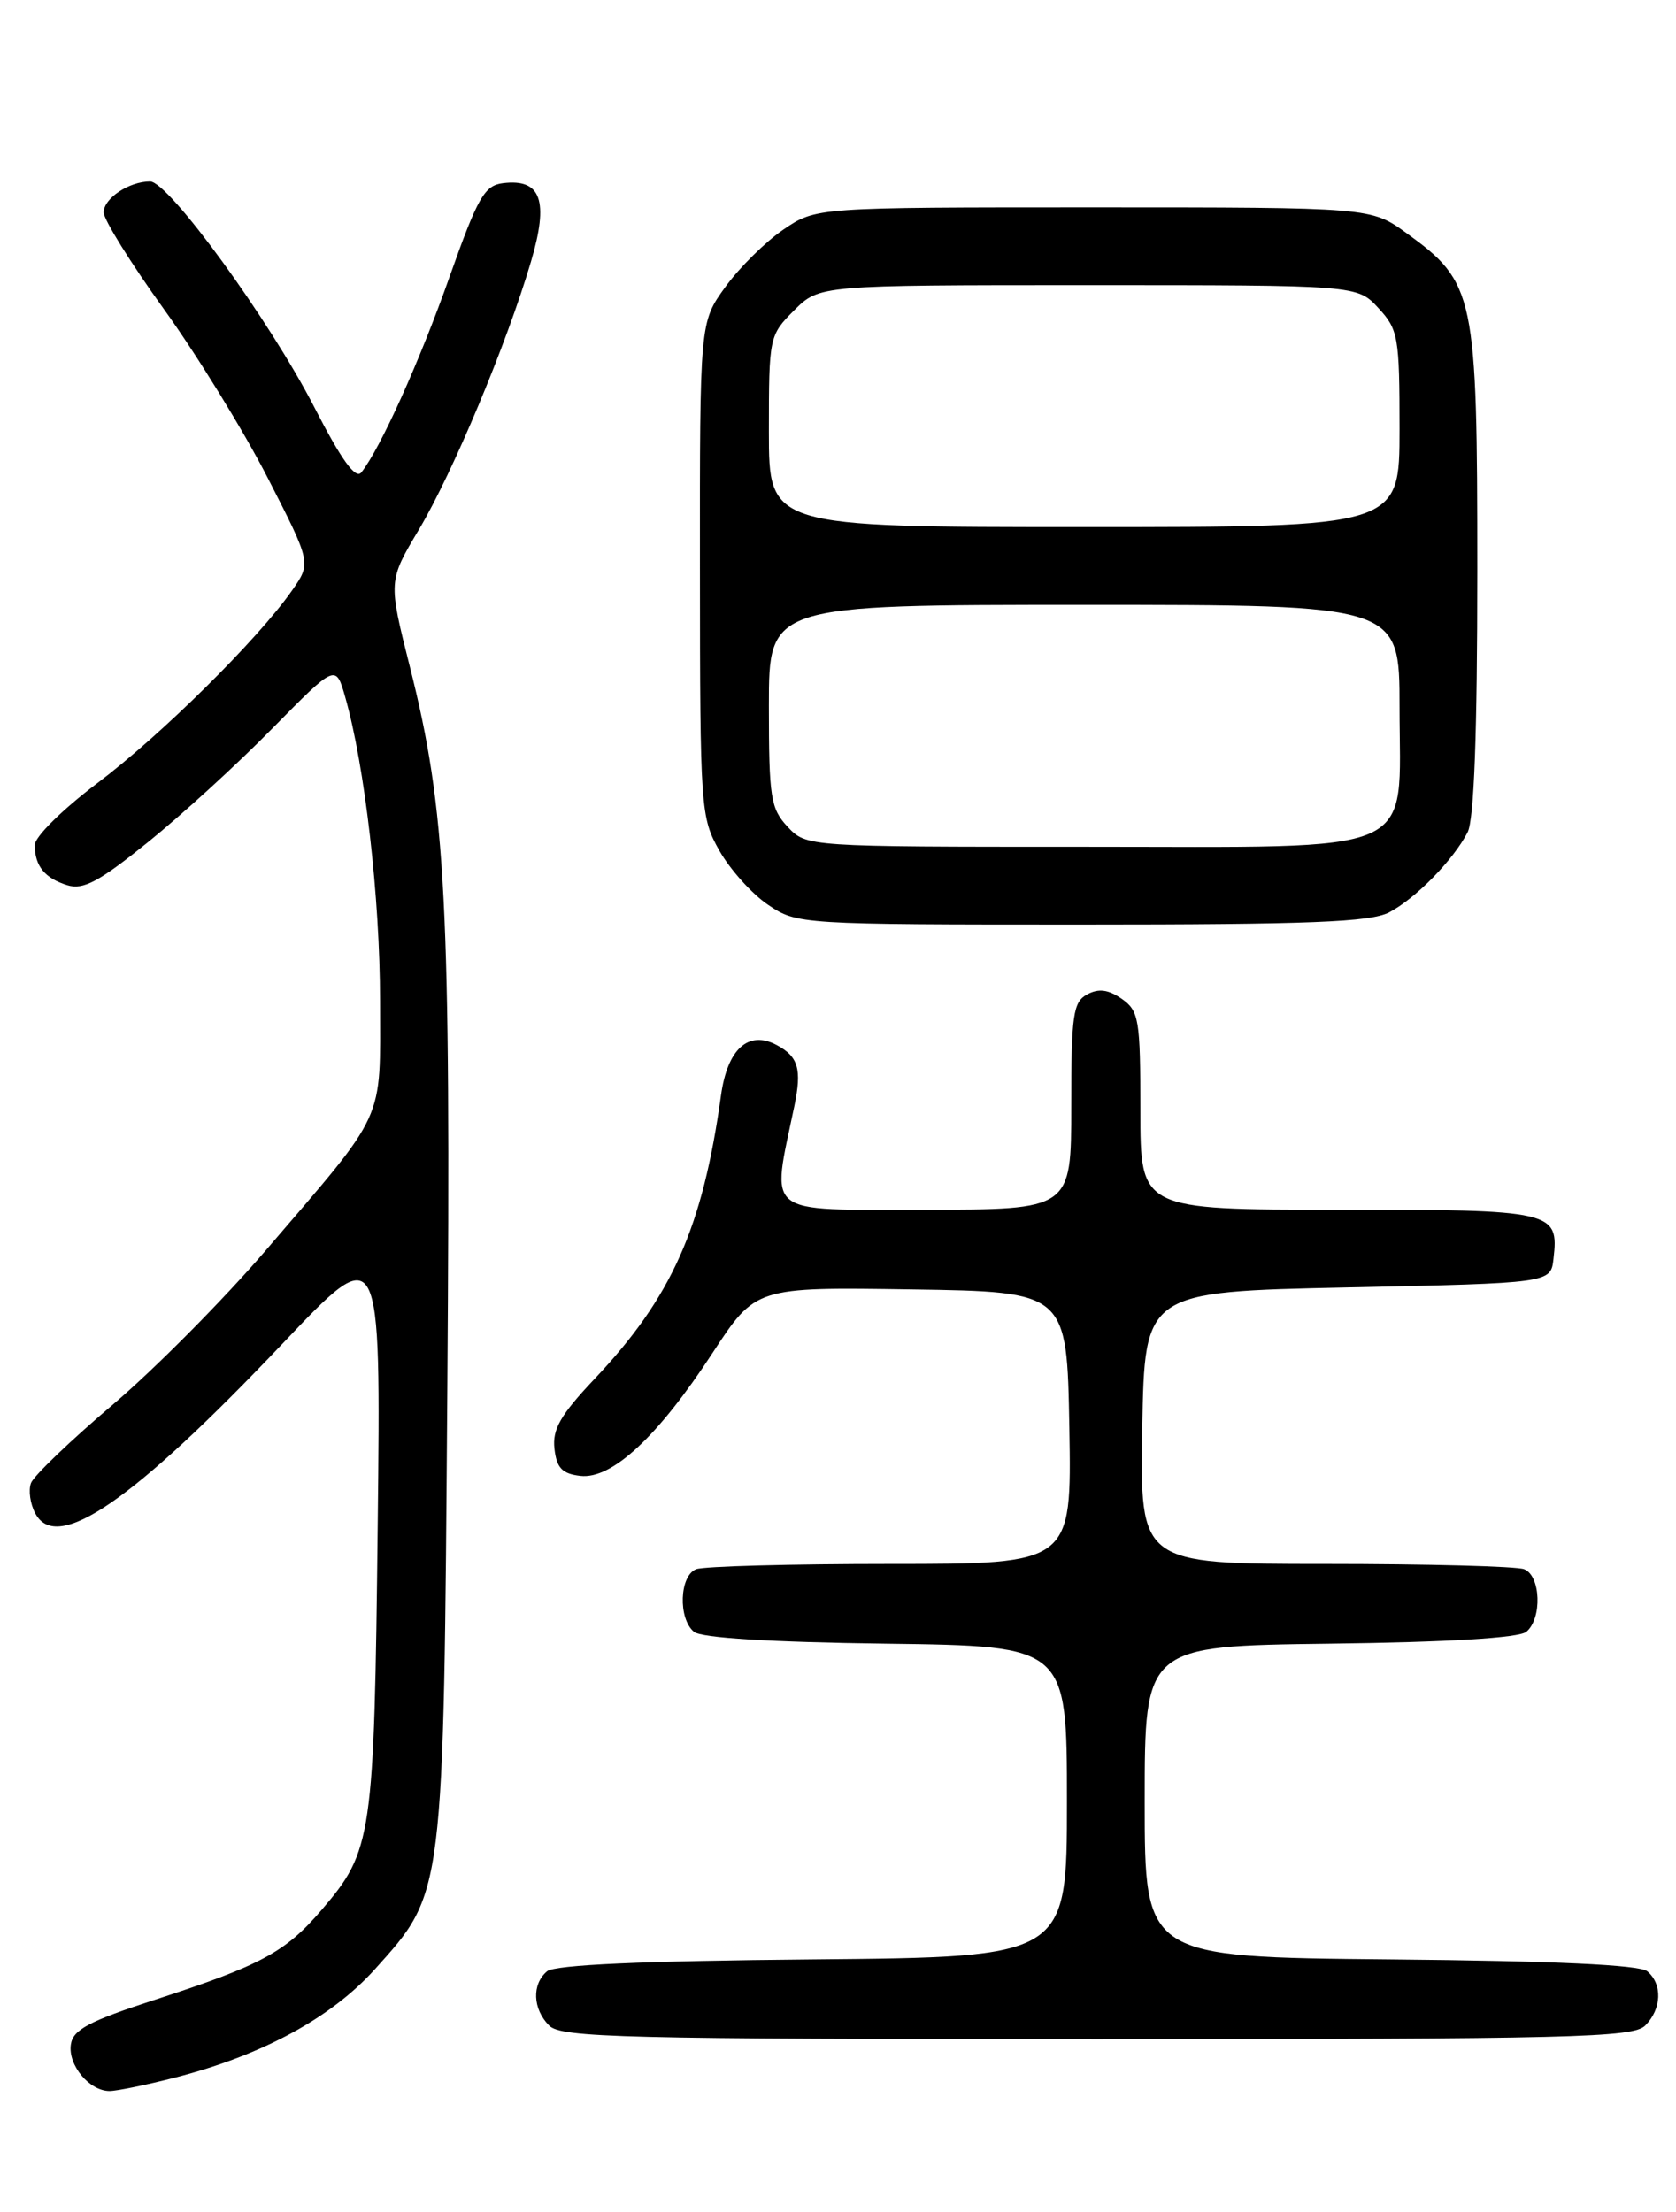 <?xml version="1.0" encoding="UTF-8" standalone="no"?>
<!DOCTYPE svg PUBLIC "-//W3C//DTD SVG 1.1//EN" "http://www.w3.org/Graphics/SVG/1.1/DTD/svg11.dtd" >
<svg xmlns="http://www.w3.org/2000/svg" xmlns:xlink="http://www.w3.org/1999/xlink" version="1.1" viewBox="0 0 194 256">
 <g >
 <path fill="currentColor"
d=" M 20.36 240.42 C 30.40 237.83 38.36 233.51 43.41 227.89 C 51.43 218.96 51.34 219.69 51.78 160.50 C 52.19 104.35 51.64 93.80 47.44 77.16 C 44.94 67.24 44.94 67.24 48.49 61.29 C 52.43 54.67 58.65 39.80 61.46 30.28 C 63.55 23.21 62.64 20.66 58.22 21.20 C 56.08 21.46 55.30 22.82 52.05 32.00 C 48.59 41.80 44.01 51.94 41.82 54.68 C 41.16 55.50 39.51 53.22 36.41 47.18 C 31.20 37.04 19.53 21.00 17.37 21.00 C 14.93 21.00 12.00 22.96 12.00 24.58 C 12.00 25.41 15.14 30.46 18.98 35.79 C 22.83 41.13 28.23 49.92 31.00 55.33 C 36.03 65.15 36.03 65.15 33.81 68.33 C 29.85 74.00 18.67 85.06 11.25 90.65 C 7.21 93.70 4.01 96.86 4.02 97.81 C 4.04 100.24 5.17 101.63 7.79 102.45 C 9.64 103.02 11.46 102.05 17.15 97.45 C 21.04 94.31 27.52 88.39 31.54 84.29 C 38.87 76.85 38.87 76.85 39.96 80.68 C 42.23 88.62 43.99 103.94 43.99 115.85 C 44.00 130.12 44.83 128.31 30.72 144.76 C 25.88 150.40 17.93 158.42 13.05 162.57 C 8.16 166.72 3.91 170.80 3.59 171.63 C 3.27 172.46 3.49 174.05 4.09 175.16 C 6.57 179.81 15.34 173.79 32.67 155.54 C 44.09 143.50 44.09 143.50 43.72 176.50 C 43.31 212.74 43.10 214.19 37.22 221.05 C 33.05 225.92 30.23 227.45 18.00 231.42 C 10.27 233.93 8.44 234.90 8.20 236.63 C 7.86 239.01 10.35 242.00 12.68 242.00 C 13.52 242.00 16.98 241.29 20.36 240.42 Z  M 190.43 234.43 C 192.35 232.51 192.46 229.63 190.67 228.14 C 189.78 227.40 179.84 226.94 160.92 226.77 C 132.50 226.50 132.50 226.50 132.50 208.50 C 132.50 190.50 132.50 190.50 153.92 190.23 C 167.67 190.06 175.82 189.56 176.67 188.86 C 178.53 187.32 178.35 182.35 176.42 181.61 C 175.55 181.27 165.19 181.00 153.39 181.00 C 131.95 181.00 131.95 181.00 132.22 165.25 C 132.50 149.50 132.50 149.50 156.00 149.00 C 179.50 148.50 179.50 148.50 179.82 145.69 C 180.46 140.14 179.85 140.00 154.88 140.00 C 132.00 140.00 132.00 140.00 132.00 128.56 C 132.00 117.97 131.84 117.00 129.85 115.60 C 128.29 114.52 127.17 114.37 125.85 115.08 C 124.21 115.96 124.00 117.43 124.00 128.04 C 124.00 140.00 124.00 140.00 106.99 140.00 C 88.16 140.00 89.27 140.89 91.95 128.00 C 92.83 123.74 92.41 122.29 89.91 120.95 C 86.64 119.20 84.21 121.38 83.46 126.75 C 81.33 142.13 77.75 150.15 68.77 159.64 C 64.87 163.77 63.92 165.43 64.18 167.67 C 64.43 169.89 65.07 170.57 67.18 170.81 C 70.82 171.23 76.15 166.28 82.48 156.58 C 87.47 148.96 87.47 148.96 105.48 149.23 C 123.50 149.50 123.50 149.50 123.78 165.25 C 124.05 181.00 124.05 181.00 103.11 181.00 C 91.59 181.00 81.45 181.27 80.58 181.61 C 78.65 182.35 78.47 187.32 80.33 188.86 C 81.18 189.56 89.20 190.06 102.58 190.23 C 123.50 190.50 123.50 190.50 123.50 208.50 C 123.50 226.50 123.50 226.50 94.08 226.77 C 74.42 226.94 64.23 227.40 63.33 228.14 C 61.54 229.63 61.65 232.51 63.57 234.43 C 64.97 235.82 72.10 236.00 127.00 236.00 C 181.90 236.00 189.03 235.82 190.43 234.43 Z  M 160.80 105.59 C 163.87 103.98 168.22 99.54 169.88 96.32 C 170.63 94.85 171.00 84.84 171.00 66.03 C 171.00 34.05 170.72 32.71 162.82 26.99 C 158.70 24.00 158.70 24.00 126.58 24.00 C 94.46 24.00 94.46 24.00 90.69 26.56 C 88.62 27.97 85.59 30.96 83.96 33.21 C 81.00 37.30 81.00 37.30 81.02 65.90 C 81.03 93.70 81.10 94.61 83.28 98.47 C 84.52 100.65 87.05 103.47 88.91 104.72 C 92.26 106.98 92.61 107.00 125.20 107.00 C 151.58 107.00 158.63 106.72 160.80 105.59 Z  M 91.17 95.69 C 89.20 93.58 89.00 92.31 89.00 81.69 C 89.00 70.00 89.00 70.00 125.50 70.00 C 162.00 70.00 162.00 70.00 162.00 81.83 C 162.00 99.31 164.97 98.00 125.36 98.00 C 93.35 98.00 93.35 98.00 91.17 95.69 Z  M 89.00 49.92 C 89.00 39.01 89.04 38.80 91.92 35.92 C 94.85 33.00 94.85 33.00 125.97 33.00 C 157.10 33.00 157.10 33.00 159.55 35.65 C 161.85 38.13 162.00 38.98 162.00 49.65 C 162.00 61.00 162.00 61.00 125.50 61.00 C 89.00 61.00 89.00 61.00 89.00 49.92 Z "/>
</g>
</svg>